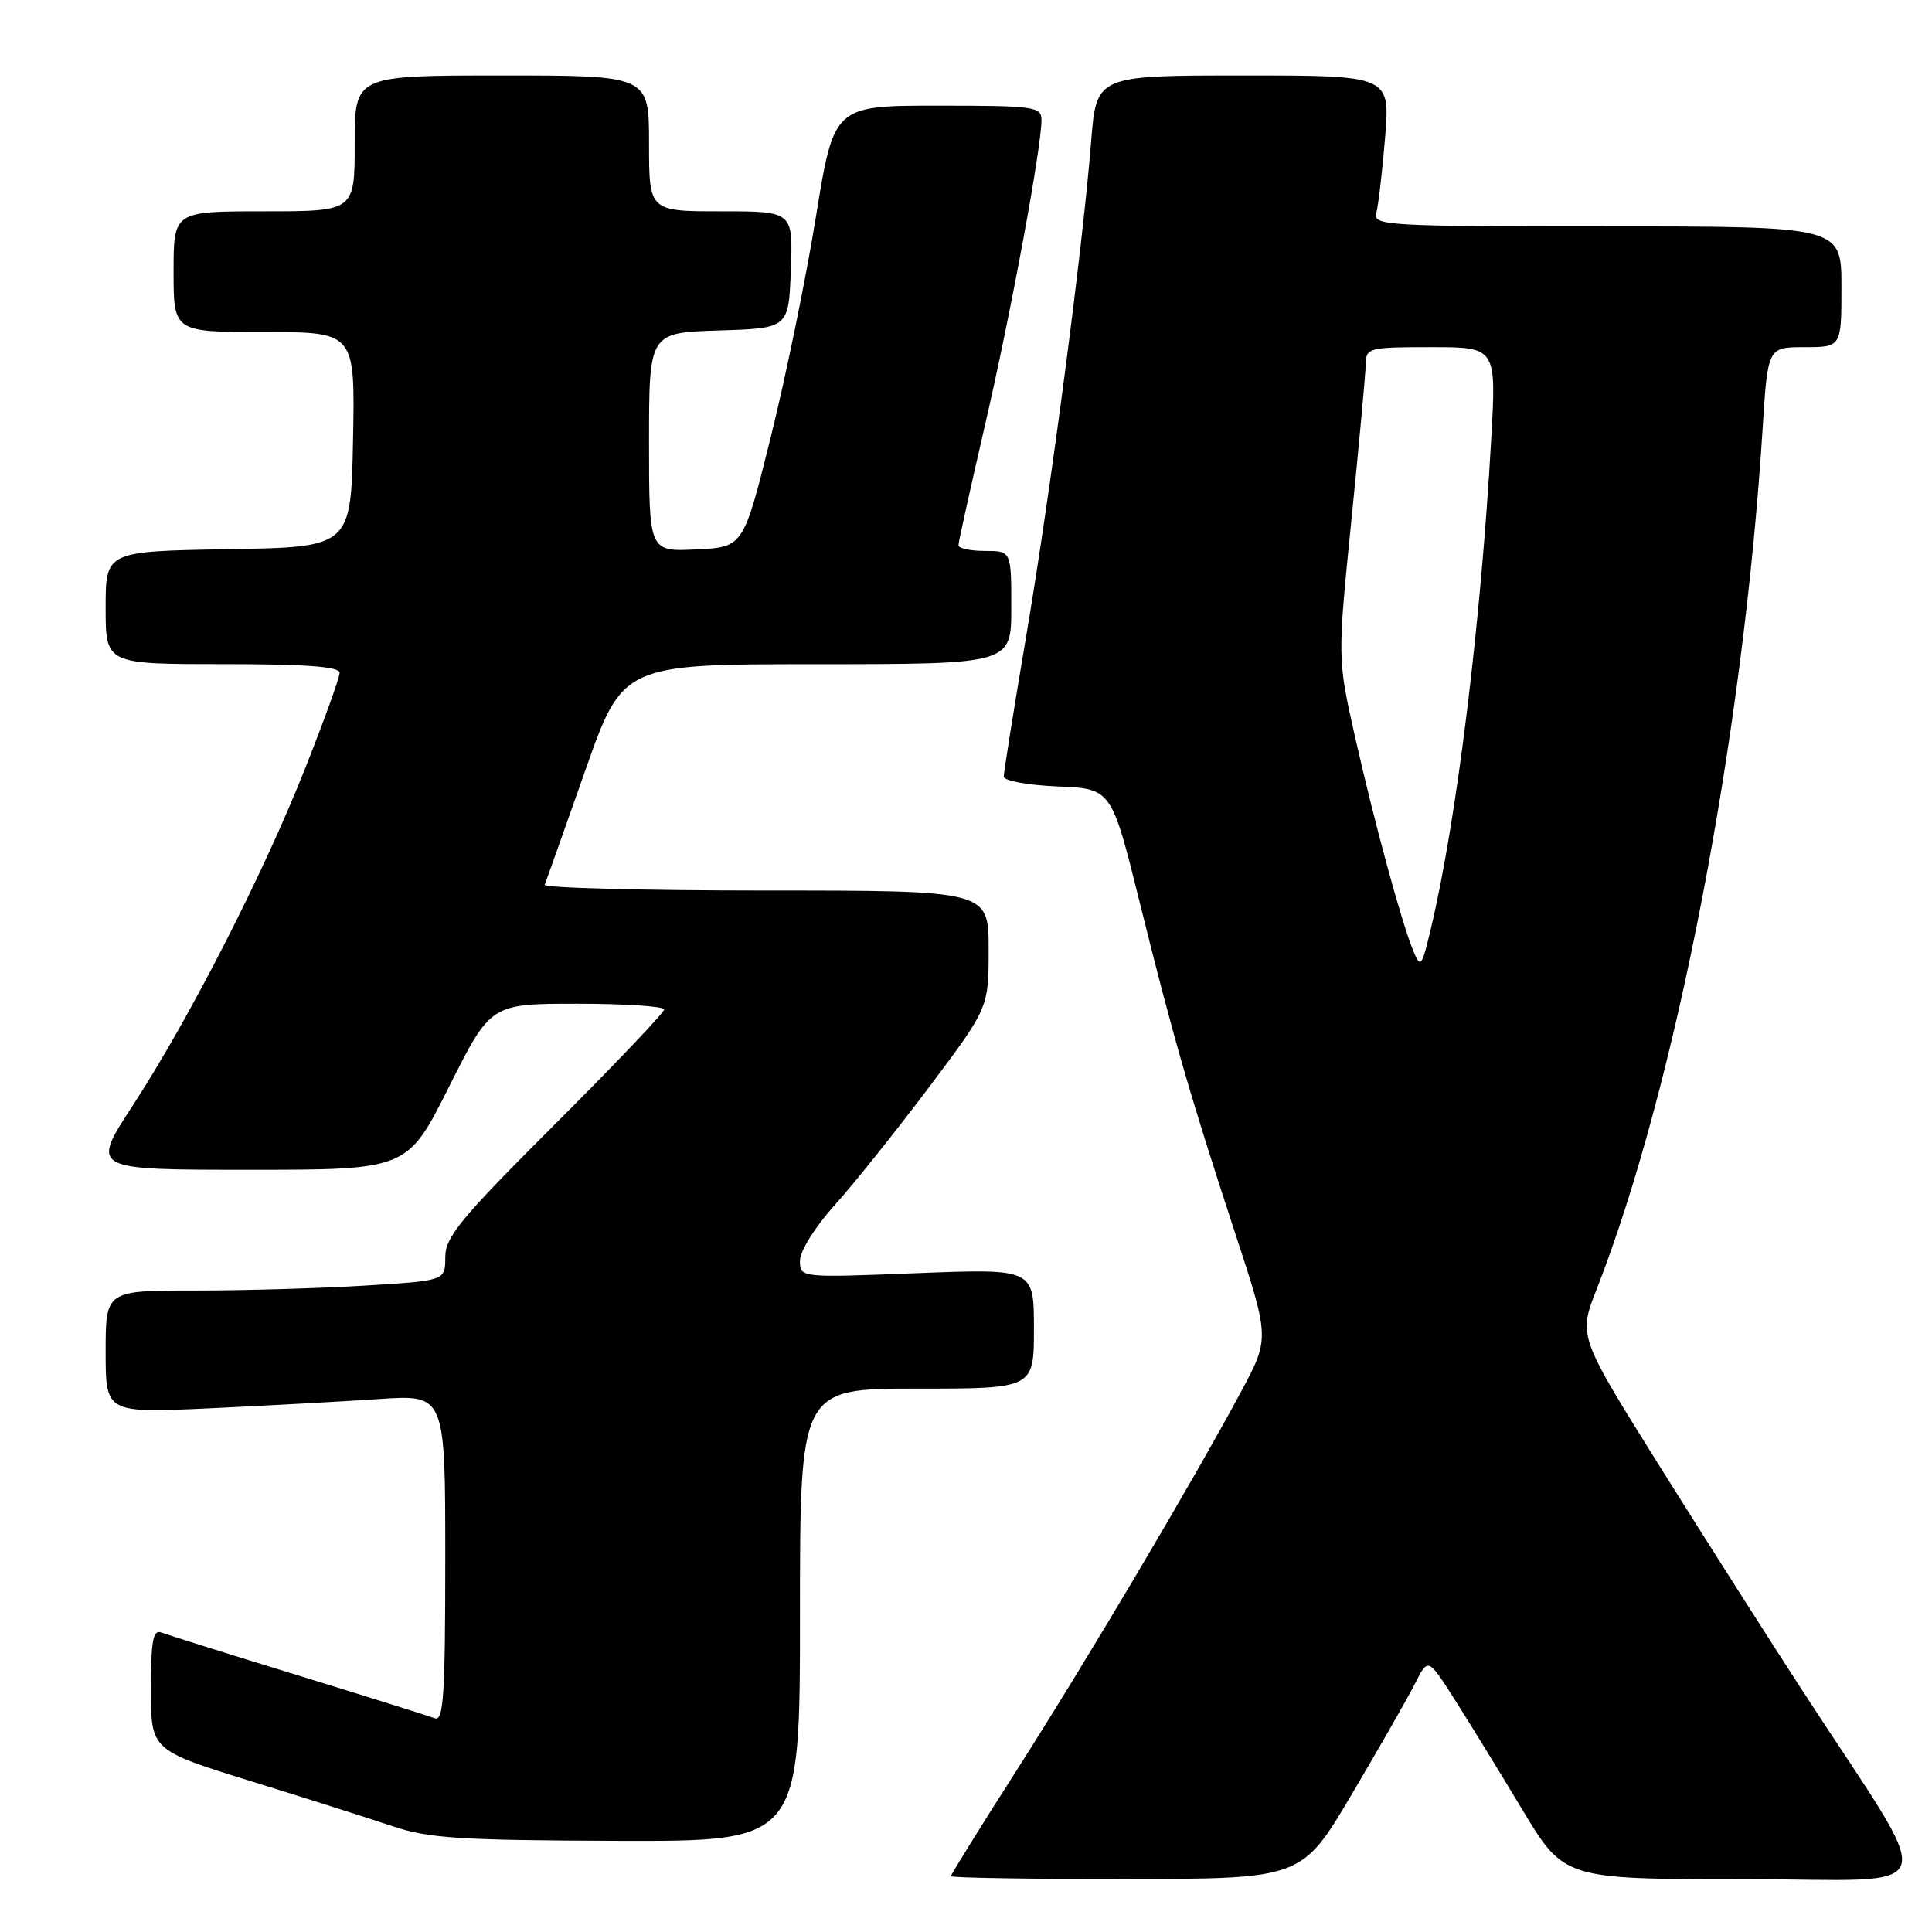 <?xml version="1.0" encoding="UTF-8" standalone="no"?>
<!DOCTYPE svg PUBLIC "-//W3C//DTD SVG 1.1//EN" "http://www.w3.org/Graphics/SVG/1.1/DTD/svg11.dtd" >
<svg xmlns="http://www.w3.org/2000/svg" xmlns:xlink="http://www.w3.org/1999/xlink" version="1.1" viewBox="0 0 256 256">
 <g >
 <path fill="currentColor"
d=" M 179.13 237.73 C 182.78 231.55 186.55 224.96 187.50 223.08 C 189.23 219.66 189.23 219.66 192.68 225.08 C 194.58 228.06 198.63 234.66 201.69 239.75 C 207.25 249.00 207.25 249.00 231.12 249.00 C 258.09 249.00 257.13 252.15 238.76 223.91 C 234.62 217.54 226.25 204.39 220.17 194.69 C 209.13 177.06 209.13 177.06 211.55 170.87 C 222.03 144.12 230.97 97.81 233.56 56.75 C 234.24 46.00 234.24 46.00 239.12 46.00 C 244.00 46.00 244.00 46.00 244.00 38.00 C 244.00 30.00 244.00 30.00 212.93 30.00 C 183.82 30.00 181.90 29.89 182.36 28.25 C 182.63 27.29 183.16 22.79 183.53 18.25 C 184.21 10.00 184.21 10.00 164.74 10.00 C 145.28 10.00 145.28 10.00 144.58 18.75 C 143.49 32.61 139.25 64.90 135.99 84.20 C 134.34 93.94 133.00 102.36 133.00 102.91 C 133.00 103.46 136.21 104.04 140.14 104.21 C 147.27 104.50 147.27 104.50 151.00 119.50 C 155.47 137.52 157.67 145.12 163.67 163.42 C 168.24 177.34 168.24 177.34 164.44 184.42 C 158.01 196.39 144.22 219.66 134.89 234.29 C 130.00 241.94 126.00 248.39 126.00 248.60 C 126.00 248.82 136.46 248.99 149.25 248.98 C 172.50 248.95 172.50 248.95 179.13 237.73 Z  M 106.00 214.00 C 106.00 184.00 106.00 184.00 121.50 184.00 C 137.00 184.00 137.00 184.00 137.00 176.05 C 137.00 168.10 137.00 168.10 121.50 168.70 C 106.00 169.31 106.00 169.31 106.00 167.05 C 106.00 165.77 108.01 162.56 110.63 159.65 C 113.18 156.82 118.80 149.78 123.13 144.02 C 131.00 133.54 131.00 133.54 131.00 125.77 C 131.00 118.00 131.00 118.00 101.42 118.00 C 85.15 118.00 71.98 117.65 72.17 117.23 C 72.35 116.80 74.75 110.06 77.50 102.24 C 82.50 88.01 82.50 88.01 108.25 88.01 C 134.00 88.00 134.00 88.00 134.00 80.50 C 134.00 73.00 134.00 73.00 130.50 73.00 C 128.57 73.00 127.00 72.66 127.00 72.25 C 127.00 71.84 128.57 64.75 130.48 56.50 C 133.90 41.74 138.00 19.62 138.00 15.90 C 138.00 14.13 137.09 14.00 124.25 14.00 C 110.50 14.00 110.50 14.00 108.11 28.75 C 106.80 36.86 104.10 50.02 102.11 58.00 C 98.50 72.50 98.50 72.50 92.25 72.80 C 86.00 73.10 86.00 73.10 86.00 58.59 C 86.00 44.08 86.00 44.08 95.25 43.79 C 104.50 43.50 104.50 43.50 104.79 35.75 C 105.08 28.00 105.08 28.00 95.54 28.00 C 86.00 28.00 86.00 28.00 86.00 19.00 C 86.00 10.00 86.00 10.00 66.50 10.00 C 47.00 10.00 47.00 10.00 47.00 19.00 C 47.00 28.00 47.00 28.00 35.00 28.00 C 23.00 28.00 23.00 28.00 23.00 36.00 C 23.00 44.00 23.00 44.00 35.03 44.00 C 47.05 44.00 47.05 44.00 46.78 58.25 C 46.50 72.50 46.50 72.50 30.25 72.77 C 14.00 73.05 14.00 73.05 14.00 80.52 C 14.00 88.00 14.00 88.00 29.50 88.00 C 40.54 88.00 45.00 88.33 45.00 89.15 C 45.00 89.79 42.93 95.52 40.40 101.90 C 34.86 115.88 25.06 135.04 17.55 146.55 C 12.04 155.00 12.04 155.00 33.01 155.00 C 53.98 155.00 53.98 155.00 59.50 144.00 C 65.02 133.00 65.02 133.00 76.51 133.00 C 82.83 133.00 88.00 133.34 88.00 133.76 C 88.00 134.18 81.47 141.04 73.50 149.00 C 61.04 161.44 59.00 163.91 59.00 166.59 C 59.00 169.70 59.00 169.70 48.34 170.35 C 42.48 170.71 32.36 171.00 25.84 171.00 C 14.00 171.00 14.00 171.00 14.00 179.12 C 14.00 187.24 14.00 187.24 27.75 186.61 C 35.31 186.26 45.44 185.70 50.25 185.38 C 59.00 184.79 59.00 184.79 59.00 206.50 C 59.00 224.62 58.77 228.13 57.61 227.68 C 56.85 227.39 48.70 224.83 39.50 222.00 C 30.30 219.17 22.15 216.61 21.39 216.32 C 20.27 215.89 20.00 217.38 20.00 223.85 C 20.00 231.91 20.00 231.91 33.25 236.02 C 40.54 238.28 48.98 240.96 52.00 241.98 C 56.73 243.58 60.89 243.85 81.75 243.92 C 106.00 244.00 106.00 244.00 106.00 214.00 Z  M 187.27 126.00 C 185.70 122.19 182.16 109.18 179.55 97.64 C 177.22 87.29 177.22 87.29 179.07 68.89 C 180.09 58.78 180.95 49.49 180.97 48.25 C 181.00 46.09 181.36 46.00 189.64 46.00 C 198.28 46.00 198.28 46.00 197.59 58.25 C 196.21 82.69 193.01 108.72 189.61 123.00 C 188.39 128.14 188.24 128.34 187.27 126.00 Z "/>
</g>
</svg>